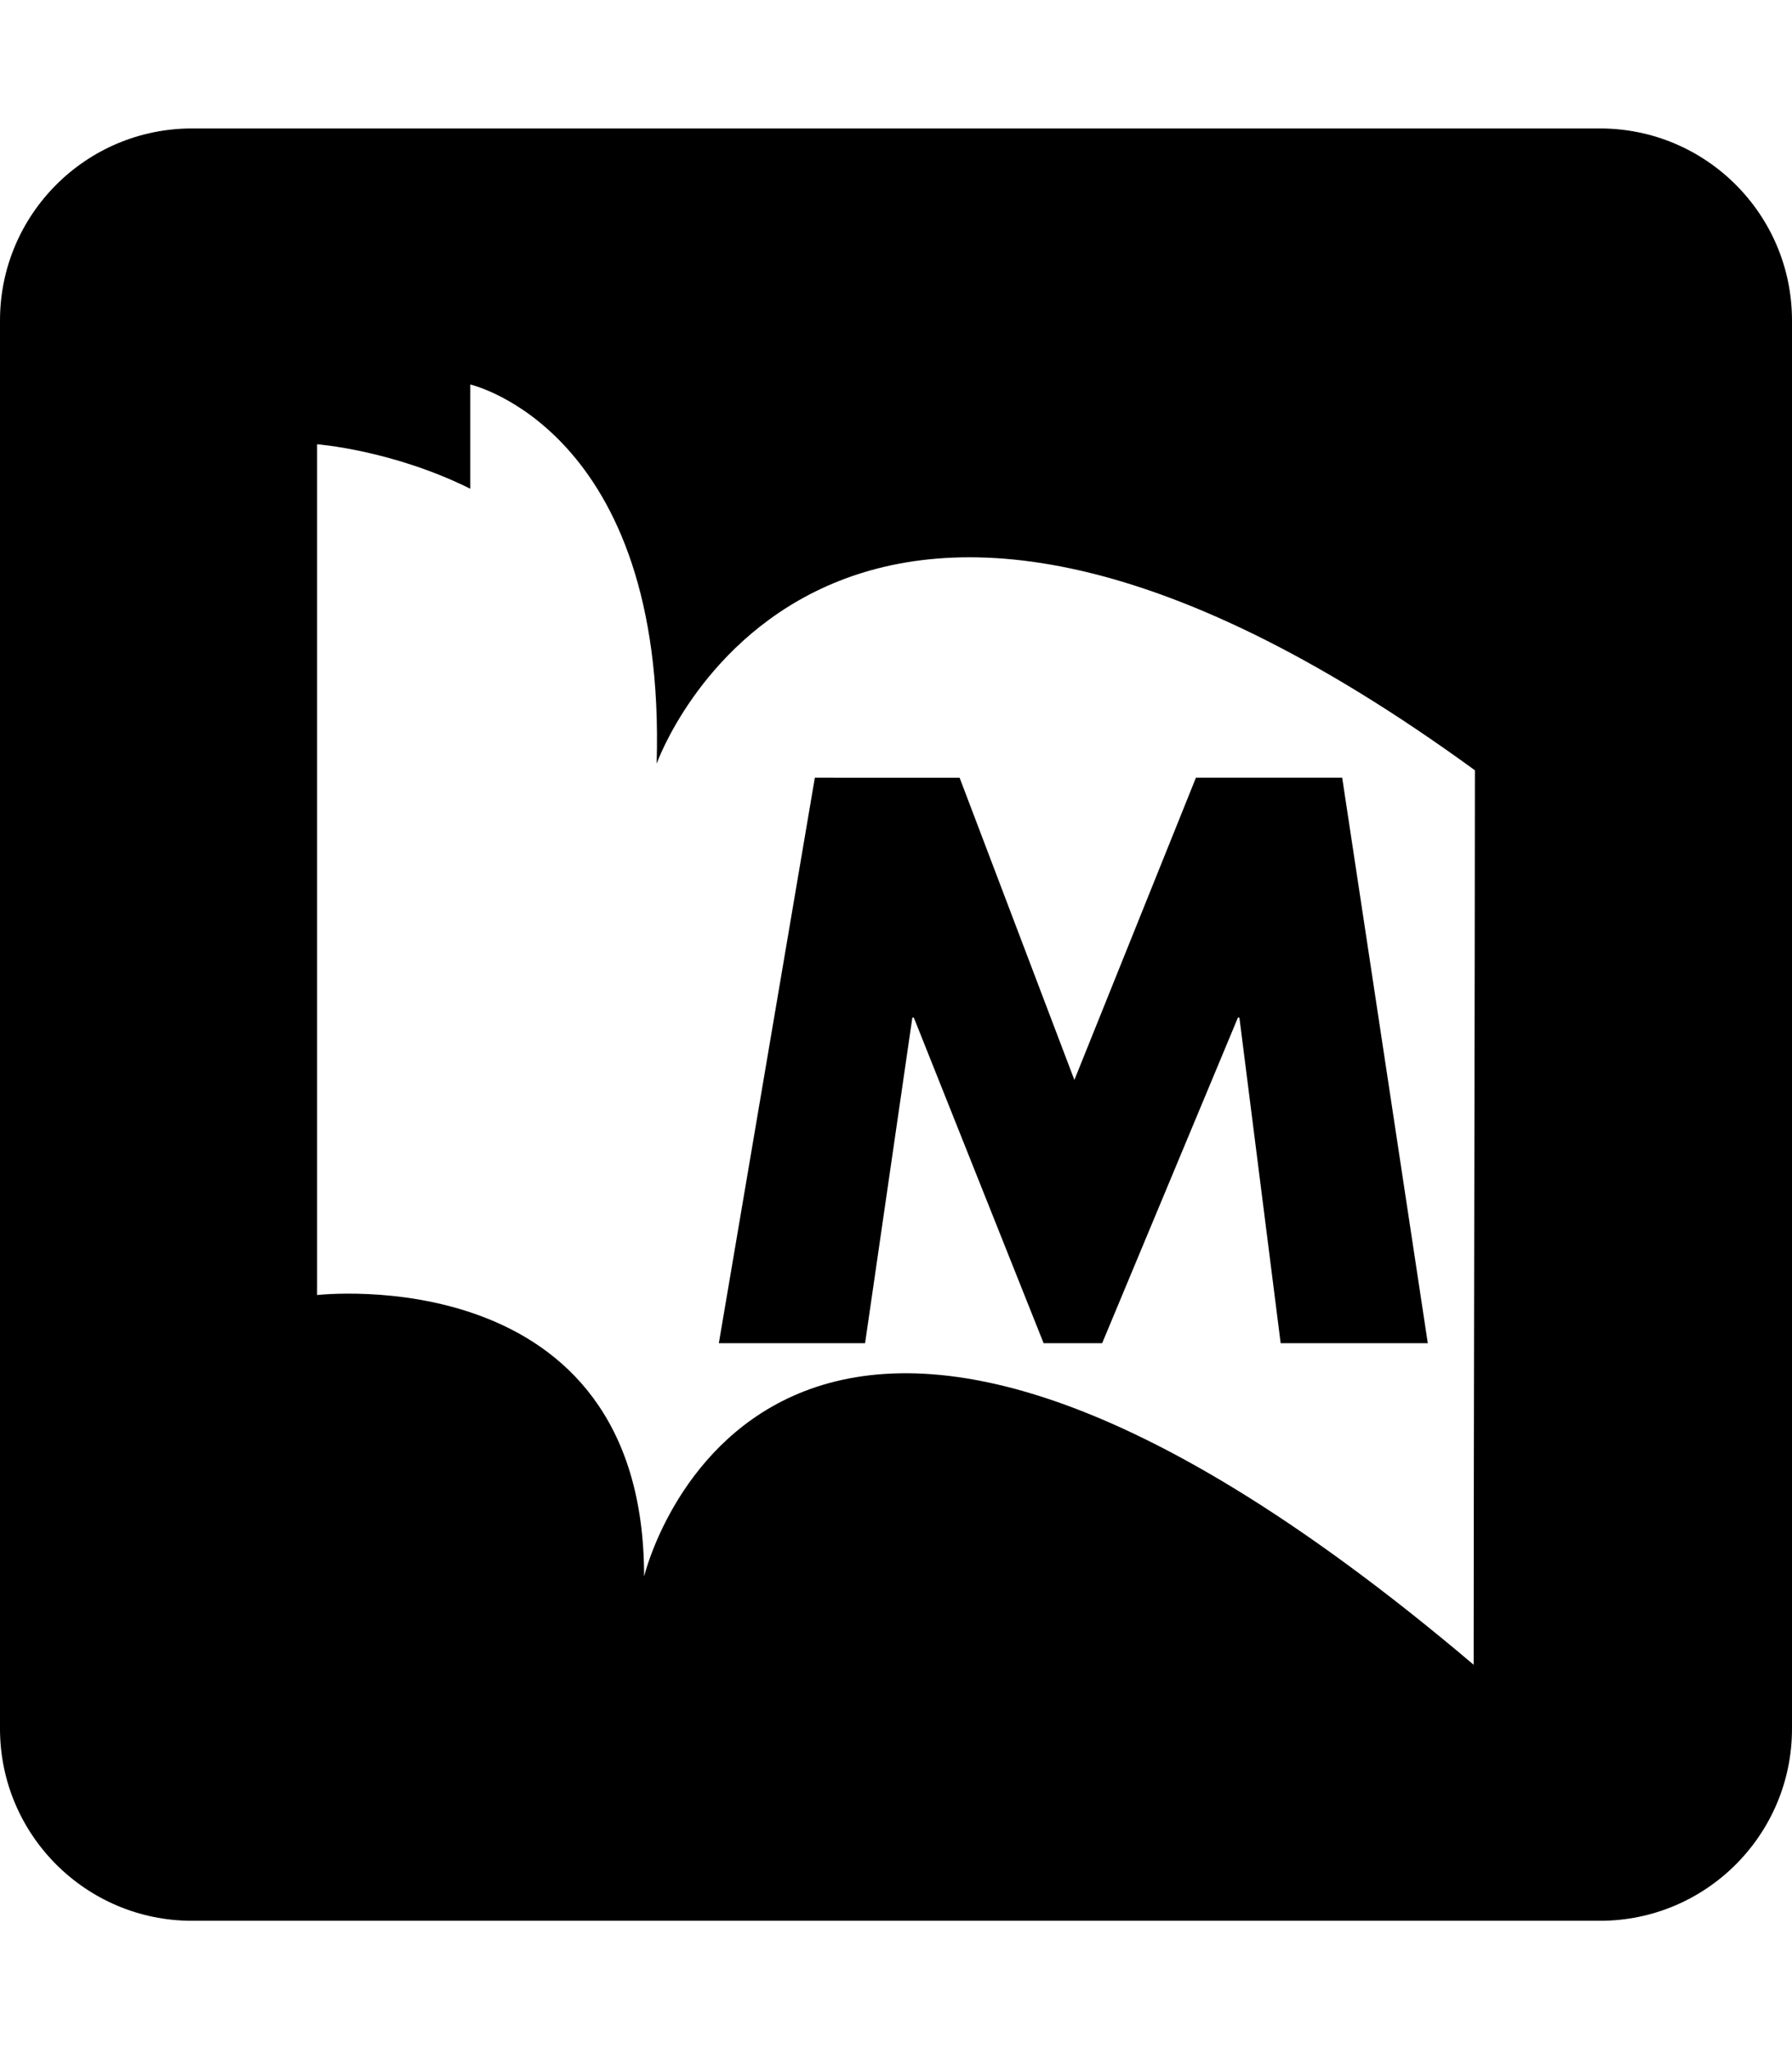 <svg xmlns="http://www.w3.org/2000/svg" width="3em" height="3.43em" viewBox="0 0 448 512"><path fill="currentColor" d="M48 32C21.5 32 0 53.5 0 80v352c0 26.5 21.5 48 48 48h352c26.5 0 48-21.5 48-48V80c0-26.5-21.5-48-48-48zm69.564 64s49.092 11.125 46.596 94.781c0 0 41.47-117.171 204.567 1.649c0 42.788-.315 172.242-.315 223.57c-176.897-149.88-207.385-22.068-207.385-22.068c0-79.856-81.754-70.34-81.754-70.34v-212.65s18.756 1.402 38.291 11.11zm86.147 98.283l-24.002 141.35h36.562l11.815-81.38h.373l32.447 81.38h14.633l33.94-81.38h.373l10.314 81.38h36.783l-21.402-141.35h-36.563l-30.388 75.541l-28.696-75.54z"/></svg>